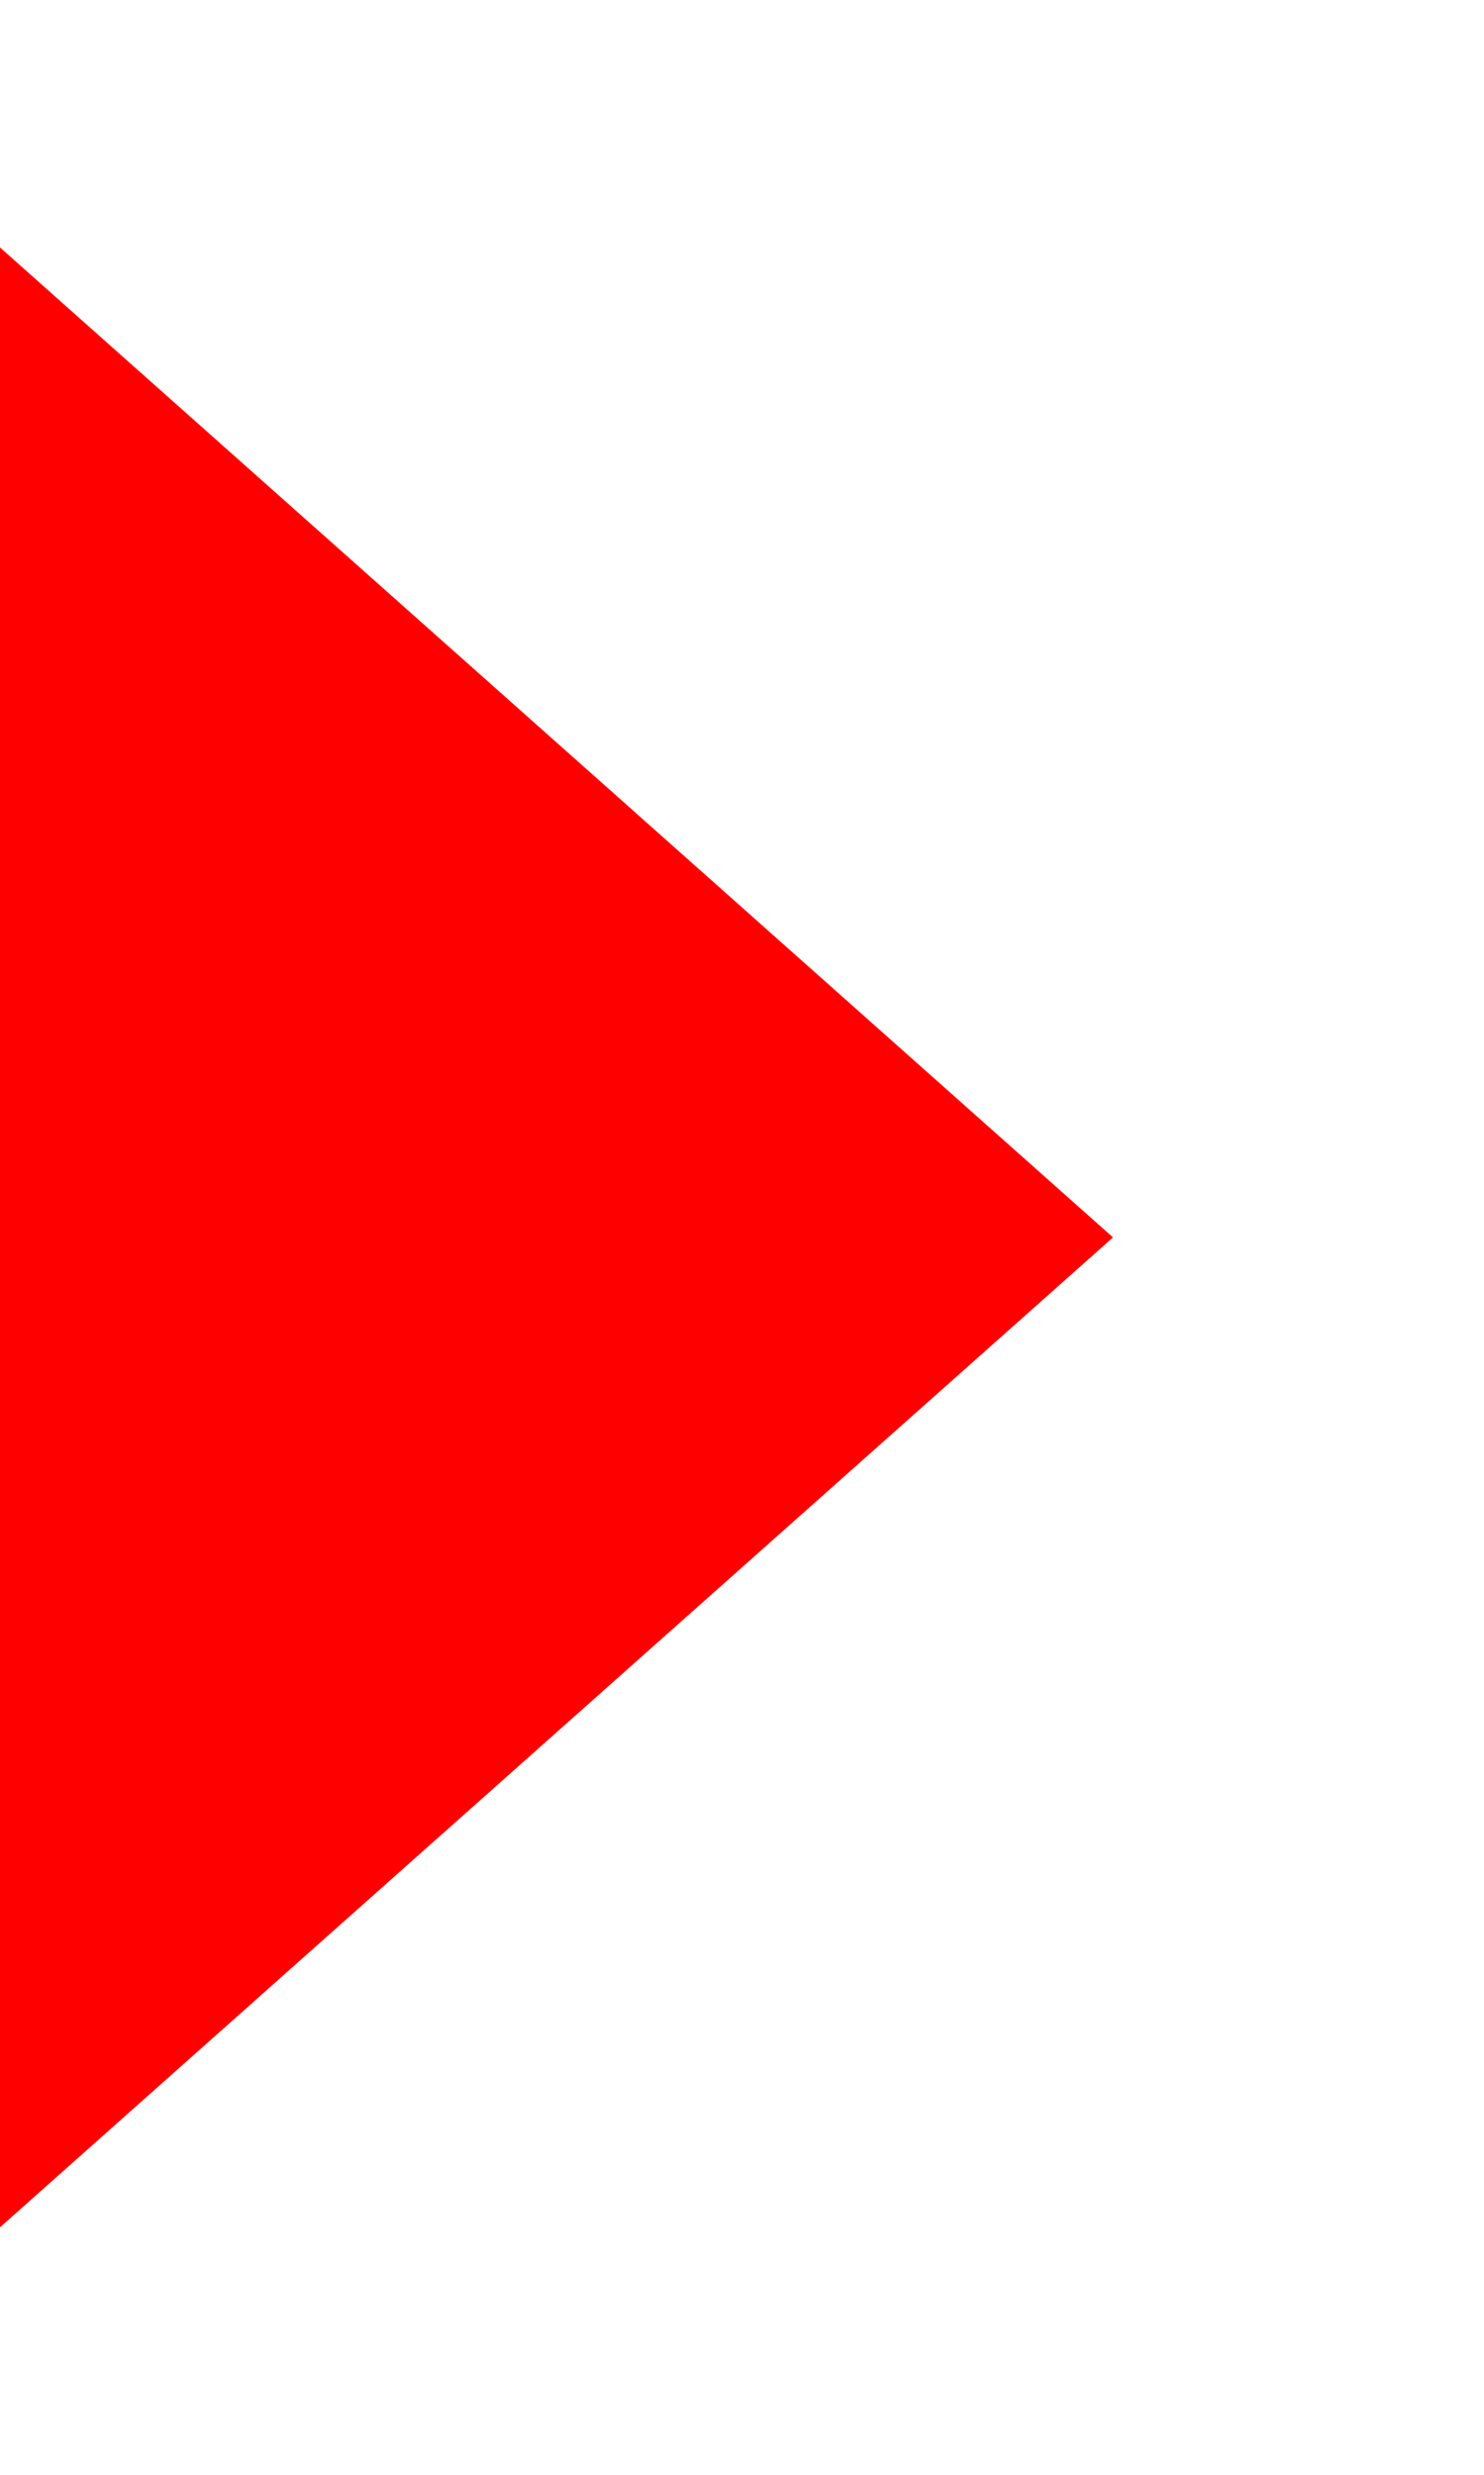 <svg width="12" height="20" viewBox="0 0 12 20" fill="none" xmlns="http://www.w3.org/2000/svg">
<g clip-path="url(#clip0_738_14626)">
<path d="M9 10L0 18L3.12282e-08 2L9 10Z" fill="#FF0000"/>
</g>
<defs>
<clipPath id="clip0_738_14626">
<rect width="12" height="20" fill="white"/>
</clipPath>
</defs>
</svg>
